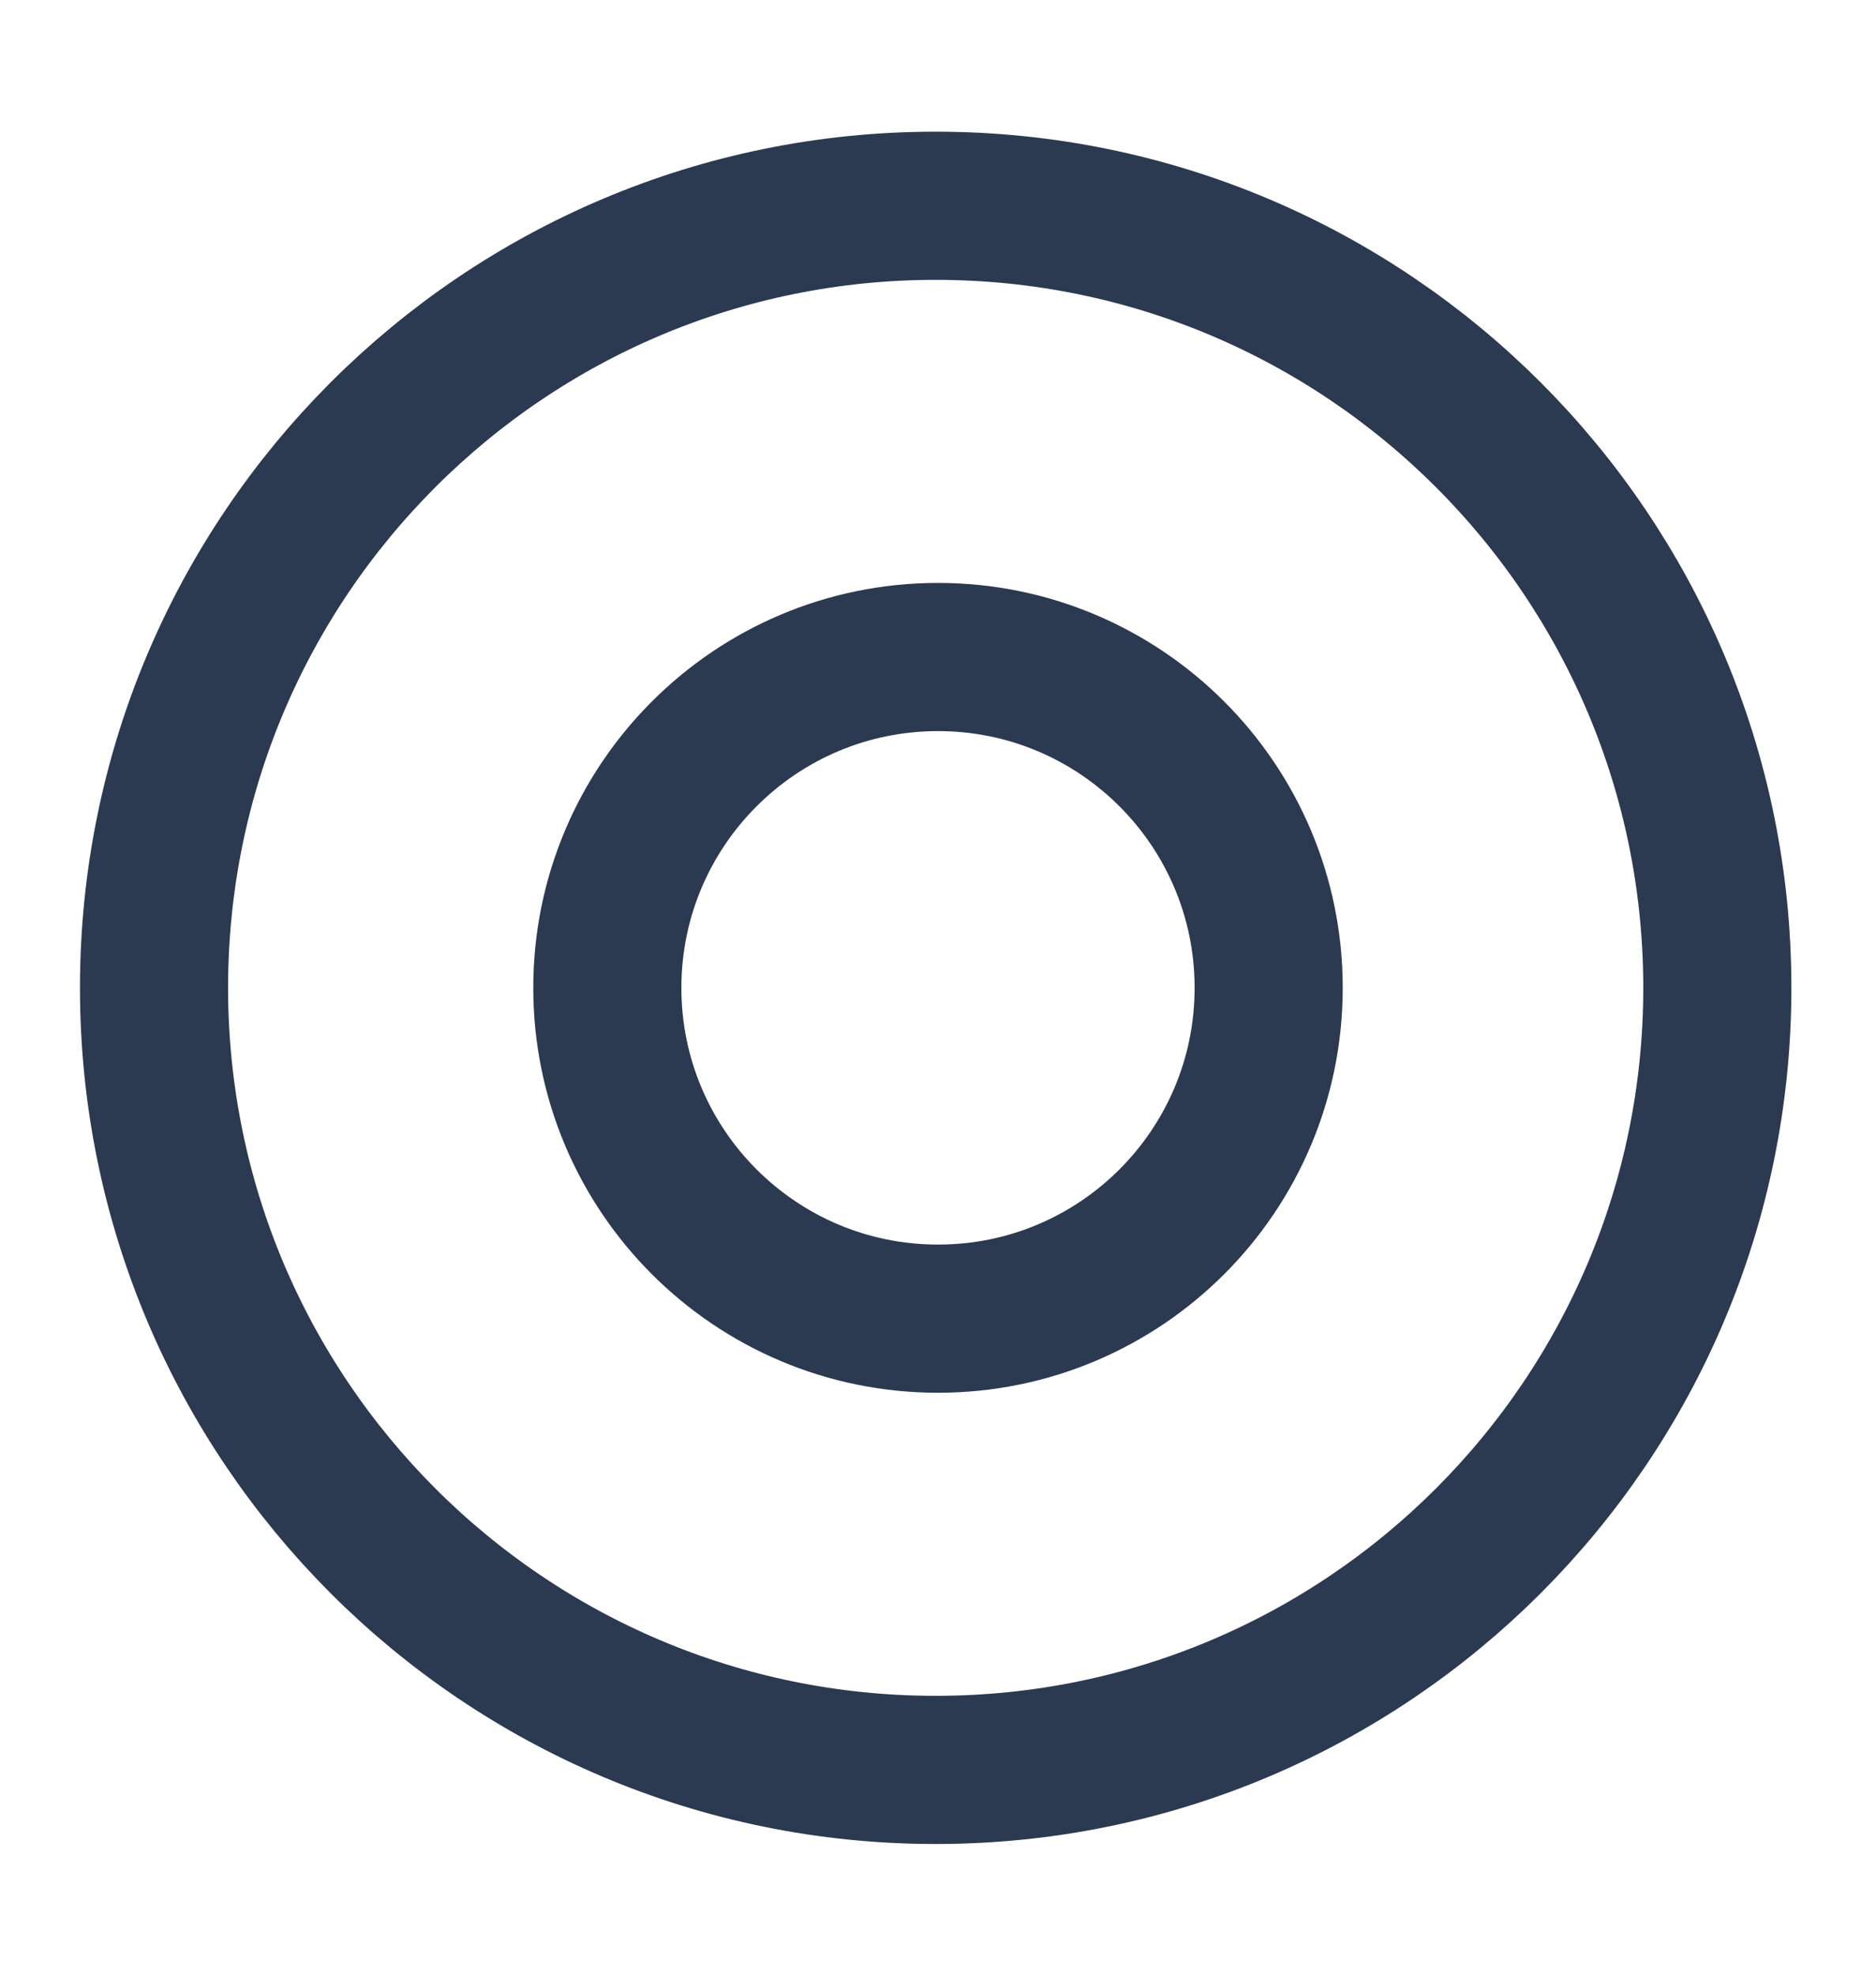 <svg width="19" height="20" viewBox="0 0 19 20" fill="none" xmlns="http://www.w3.org/2000/svg">
<g id="vuesax/linear/record-circle">
<g id="record-circle">
<path id="Vector" d="M9.476 17.917C13.848 17.917 17.393 14.372 17.393 10C17.393 5.628 13.848 2.083 9.476 2.083C5.104 2.083 1.56 5.628 1.56 10C1.56 14.372 5.104 17.917 9.476 17.917Z" stroke="#14243E" stroke-opacity="0.9" stroke-width="1.5" stroke-linecap="round" stroke-linejoin="round"/>
<path id="Vector_2" d="M9.5 13.349C11.35 13.349 12.849 11.85 12.849 10C12.849 8.151 11.35 6.651 9.5 6.651C7.651 6.651 6.151 8.151 6.151 10C6.151 11.85 7.651 13.349 9.5 13.349Z" stroke="#14243E" stroke-opacity="0.9" stroke-width="1.5" stroke-miterlimit="10" stroke-linecap="round" stroke-linejoin="round"/>
</g>
</g>
</svg>
